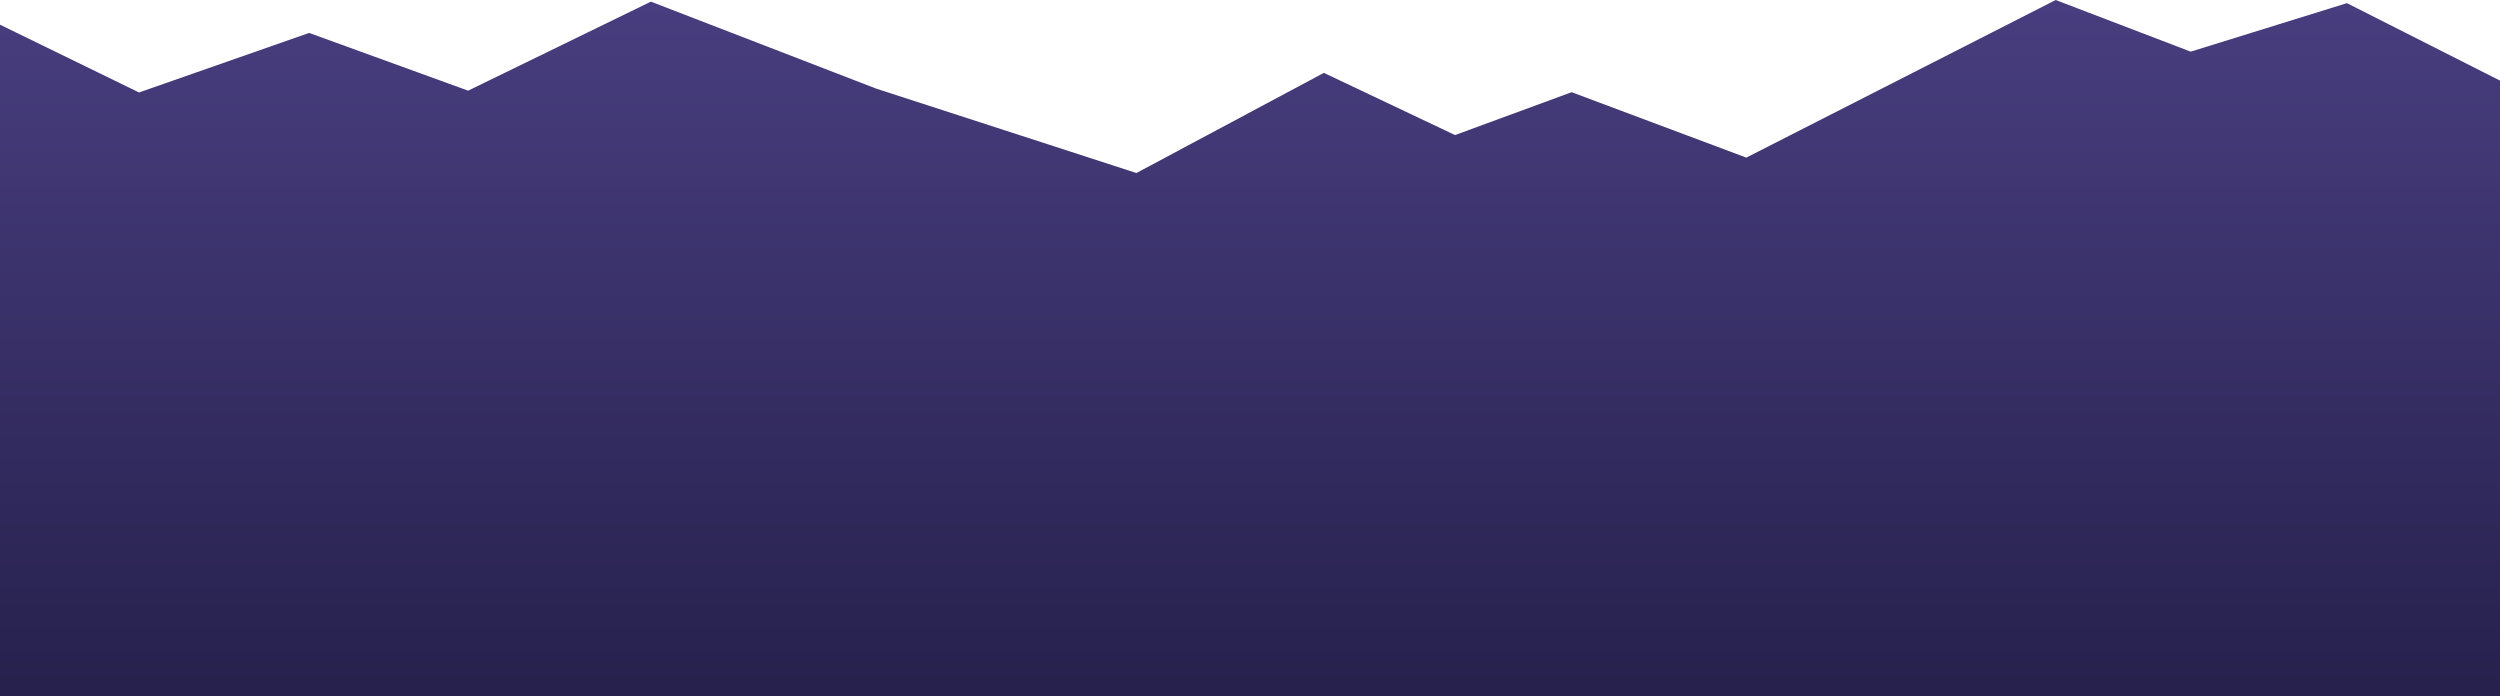 <?xml version="1.0" encoding="UTF-8"?>
<svg id="Layer_2" data-name="Layer 2" xmlns="http://www.w3.org/2000/svg" xmlns:xlink="http://www.w3.org/1999/xlink" viewBox="0 0 1439.99 401.07">
  <defs>
    <style>
      .cls-1 {
        fill: none;
      }

      .cls-2 {
        fill: url(#linear-gradient);
      }

      .cls-3 {
        clip-path: url(#clippath);
      }
    </style>
    <clipPath id="clippath">
      <polygon class="cls-1" points="1351.82 1.81 1261.83 29.75 1184.06 0 1005.86 90.79 905.25 53.1 838.09 77.8 762.54 41.97 654.57 99.66 504.69 51.05 374.9 .94 269.64 52.22 178.05 18.96 80.08 53.26 0 14.22 0 81.31 0 401.07 1439.99 401.07 1439.99 97.89 1439.99 46.43 1351.82 1.81"/>
    </clipPath>
    <linearGradient id="linear-gradient" x1="720" y1="-221.35" x2="720" y2="767.08" gradientUnits="userSpaceOnUse">
      <stop offset="0" stop-color="#5b4e9b"/>
      <stop offset="1" stop-color="#07061f"/>
    </linearGradient>
  </defs>
  <g id="_ò__1" data-name="ò‡_1">
    <g class="cls-3">
      <rect class="cls-2" x="0" y="-191.74" width="1439.99" height="948.79"/>
    </g>
  </g>
</svg>